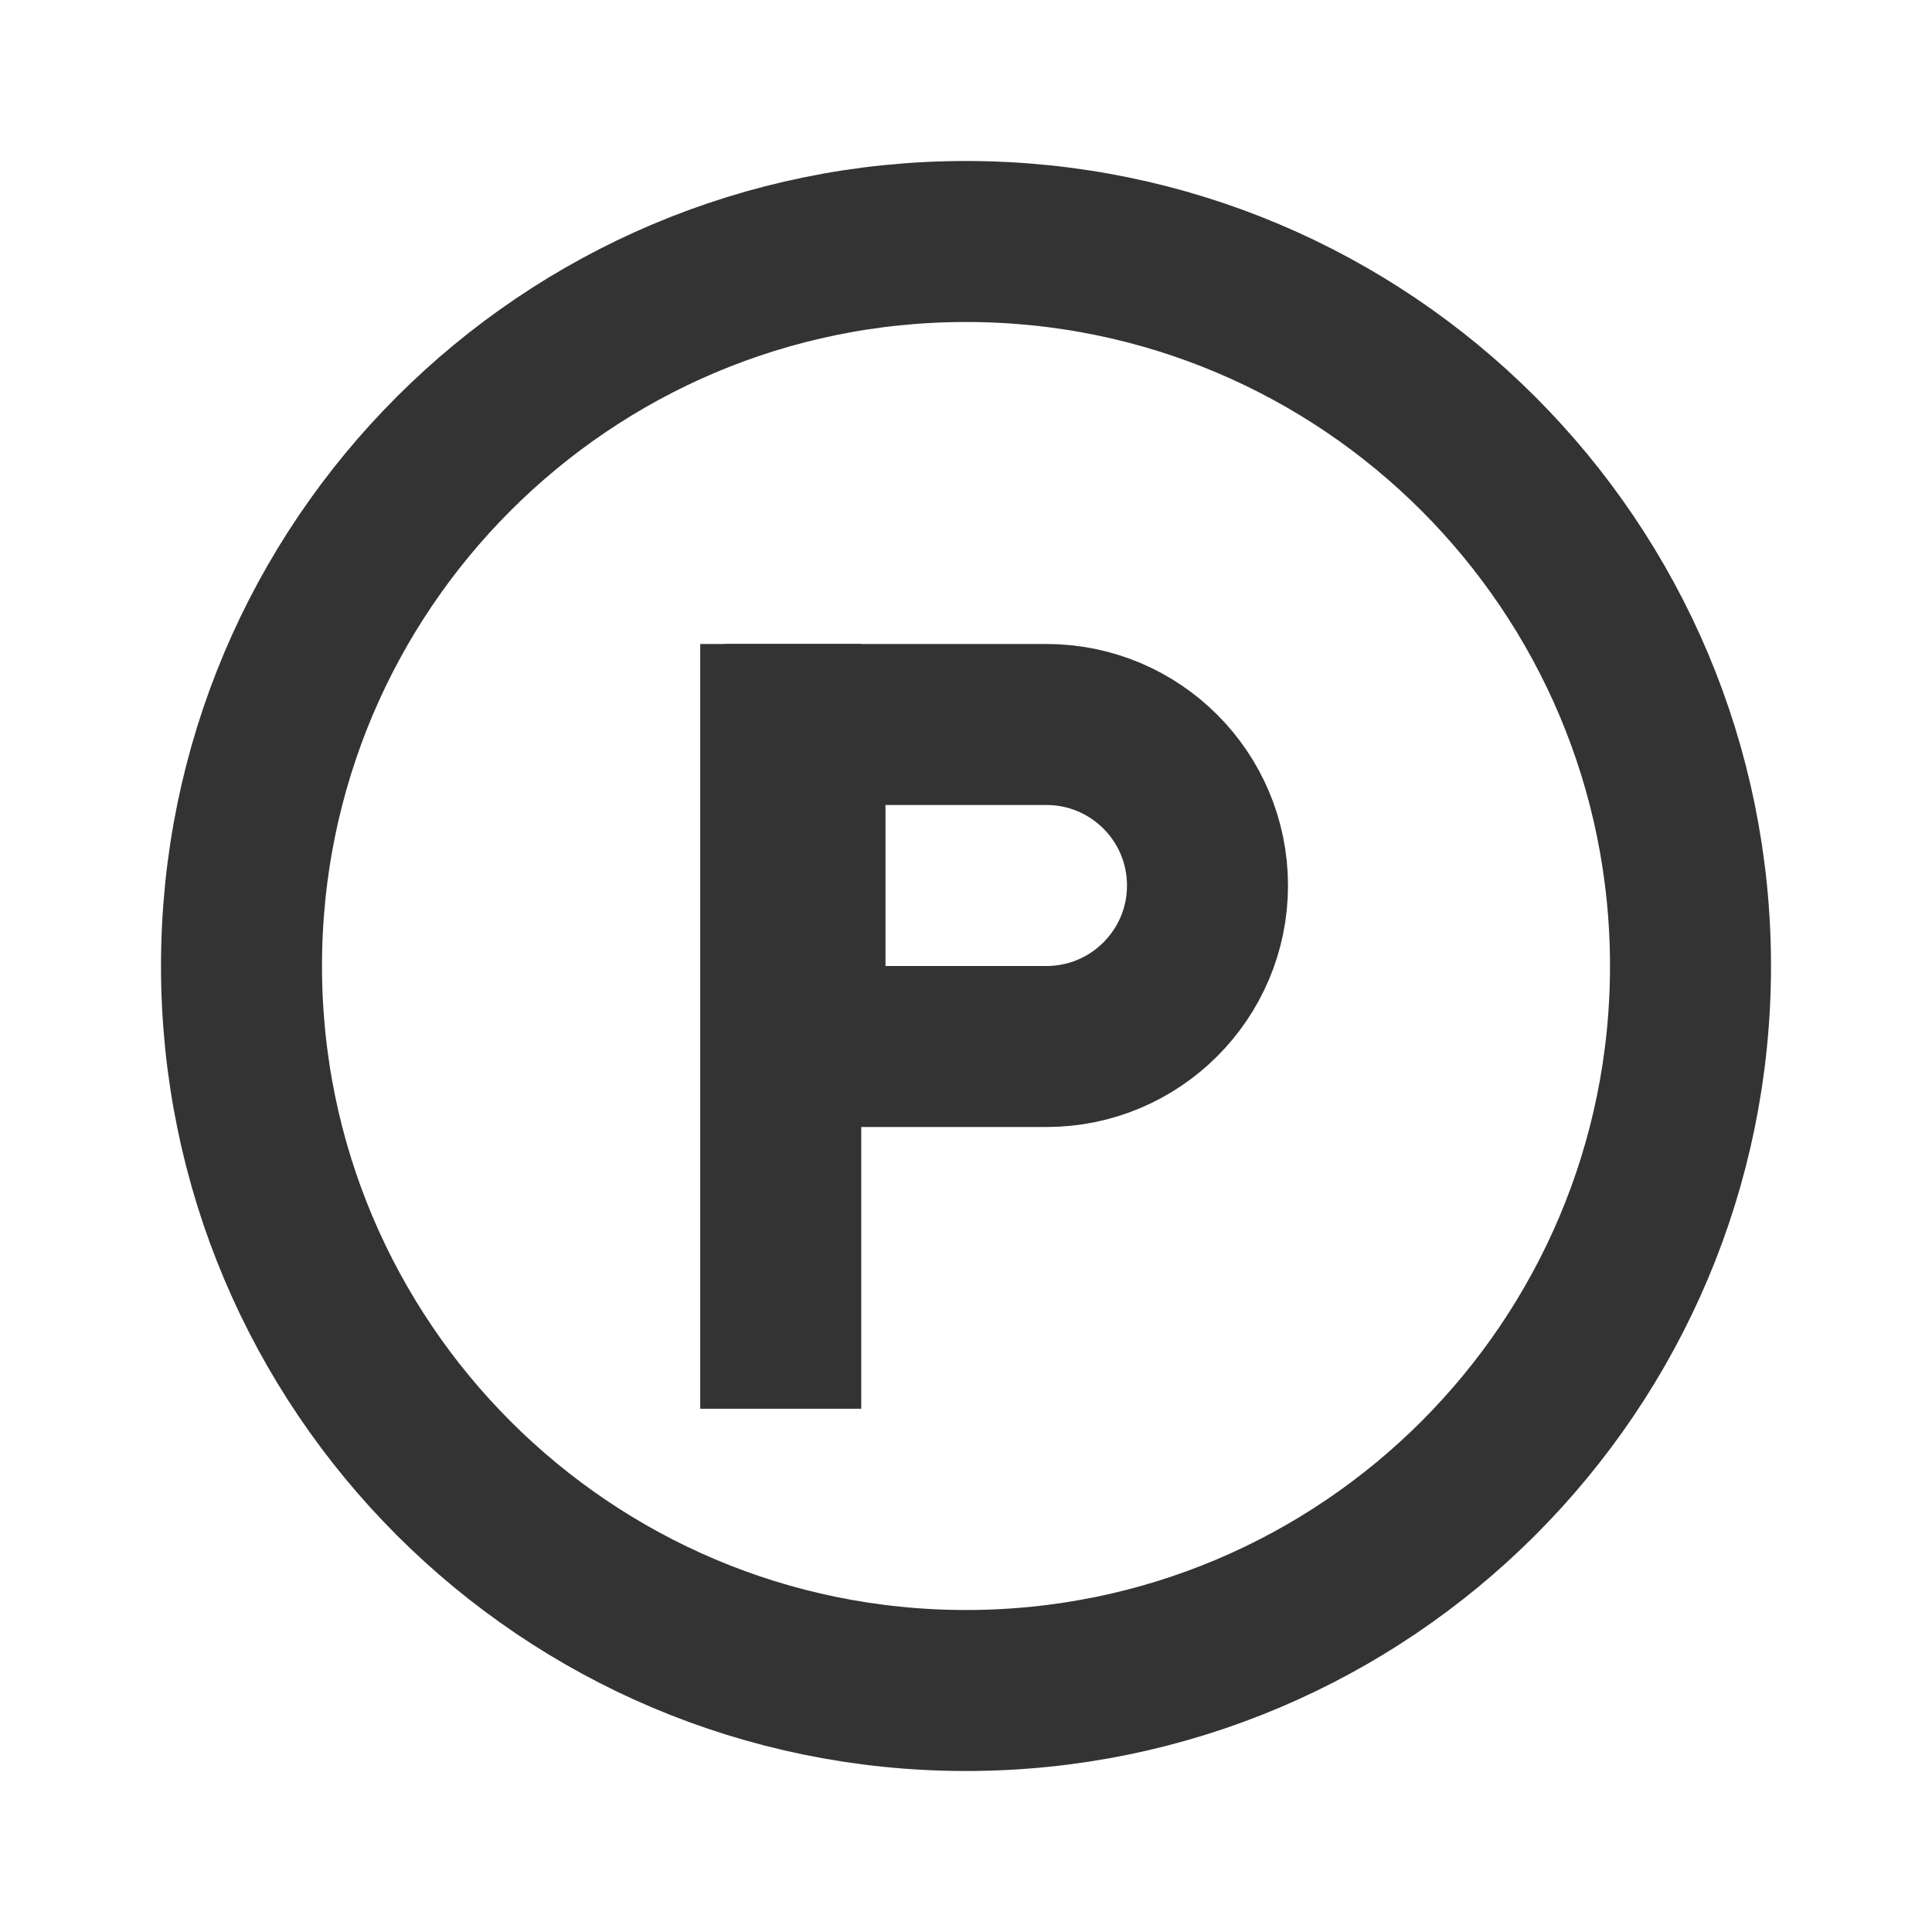 <svg width="18" height="18" viewBox="0 0 18 18" fill="none" xmlns="http://www.w3.org/2000/svg">
<g clip-path="url(#clip0_706_6242)">
<path d="M9 15.75C12.728 15.75 15.75 12.728 15.75 9C15.75 5.272 12.728 2.25 9 2.25C5.272 2.25 2.25 5.272 2.25 9C2.25 12.728 5.272 15.75 9 15.75Z" stroke="#333333" stroke-width="1.5" stroke-linecap="round" stroke-linejoin="round"/>
<path d="M7.5 6.75H9.75C10.578 6.75 11.25 7.422 11.25 8.25C11.25 9.078 10.578 9.75 9.75 9.75H7.5V6.75Z" stroke="#333333" stroke-width="1.5"/>
<path d="M7.274 6V13.125" stroke="#333333" stroke-width="1.5"/>
</g>
<defs>
<clipPath id="clip0_706_6242">
<rect width="18" height="18" fill="white"/>
</clipPath>
</defs>
</svg>
